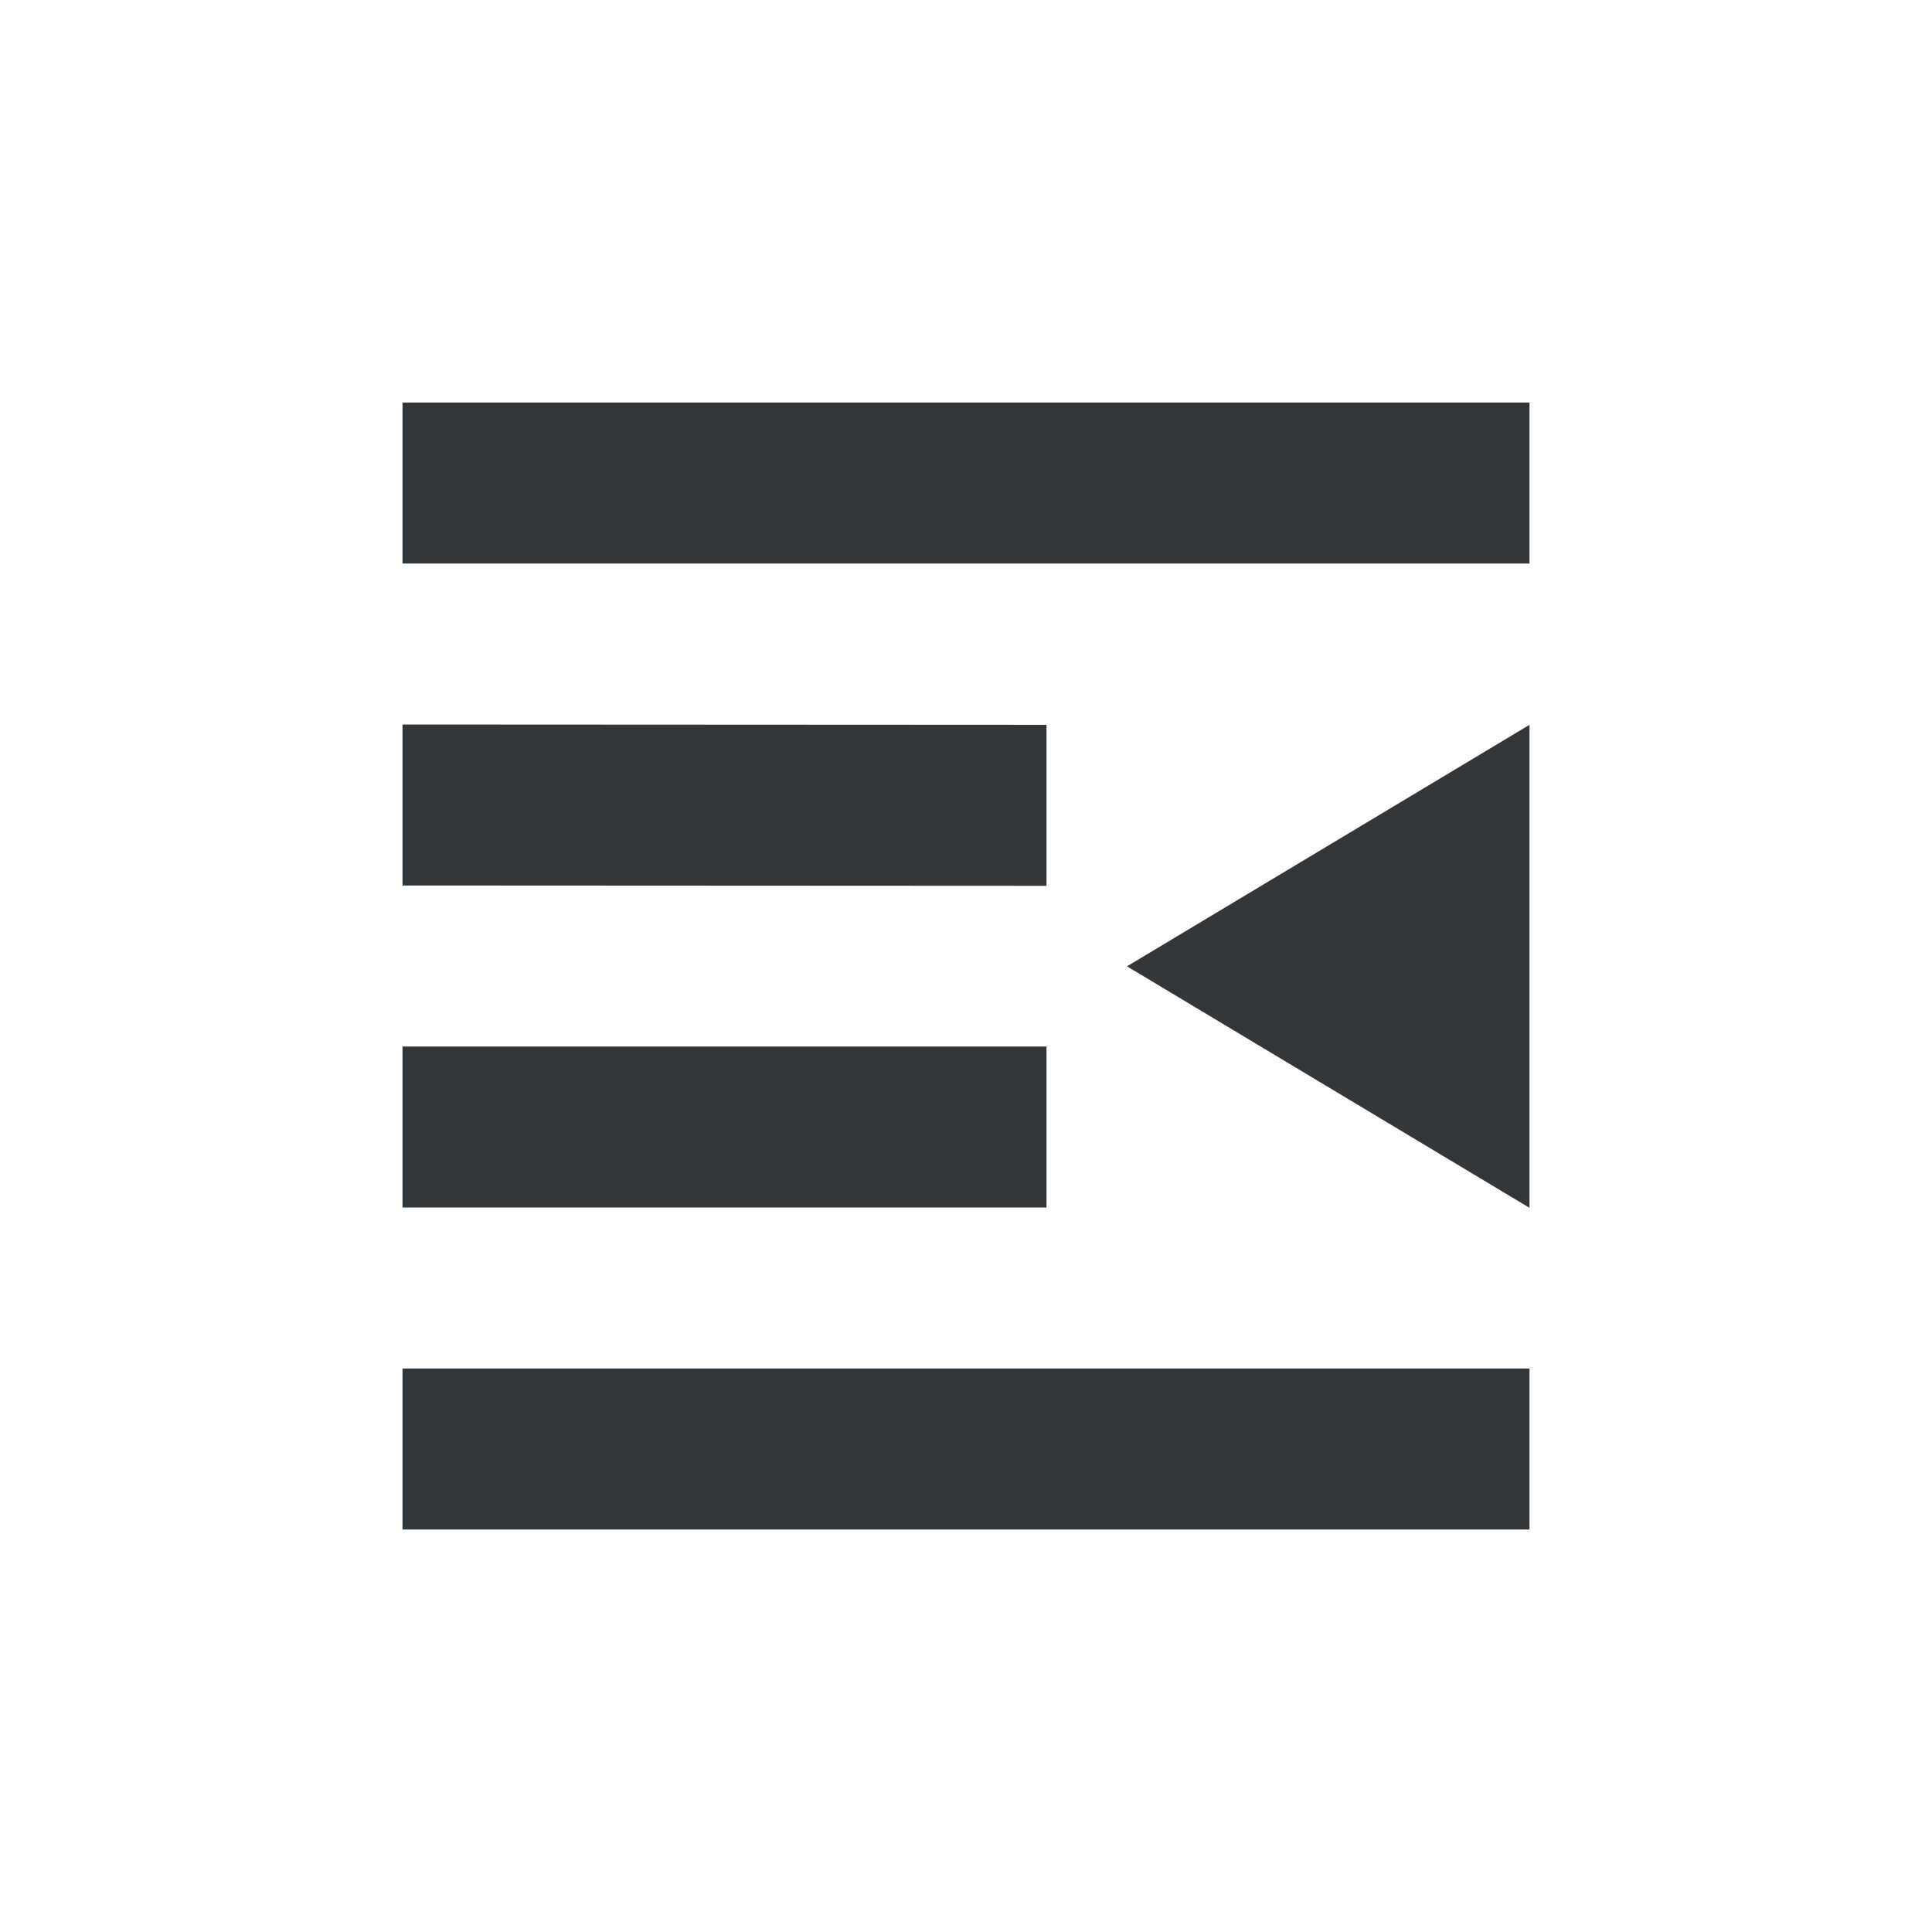 <svg height="24" viewBox="0 0 24 24" width="24" xmlns="http://www.w3.org/2000/svg"><path d="m1 1v2h14v-2zm0 4v2l8 .004v-2zm14 .004-5 3 5 3zm-14 3.996v2h8v-2zm0 4v2h14v-2z" fill="#31363b" transform="translate(4 4)"/></svg>